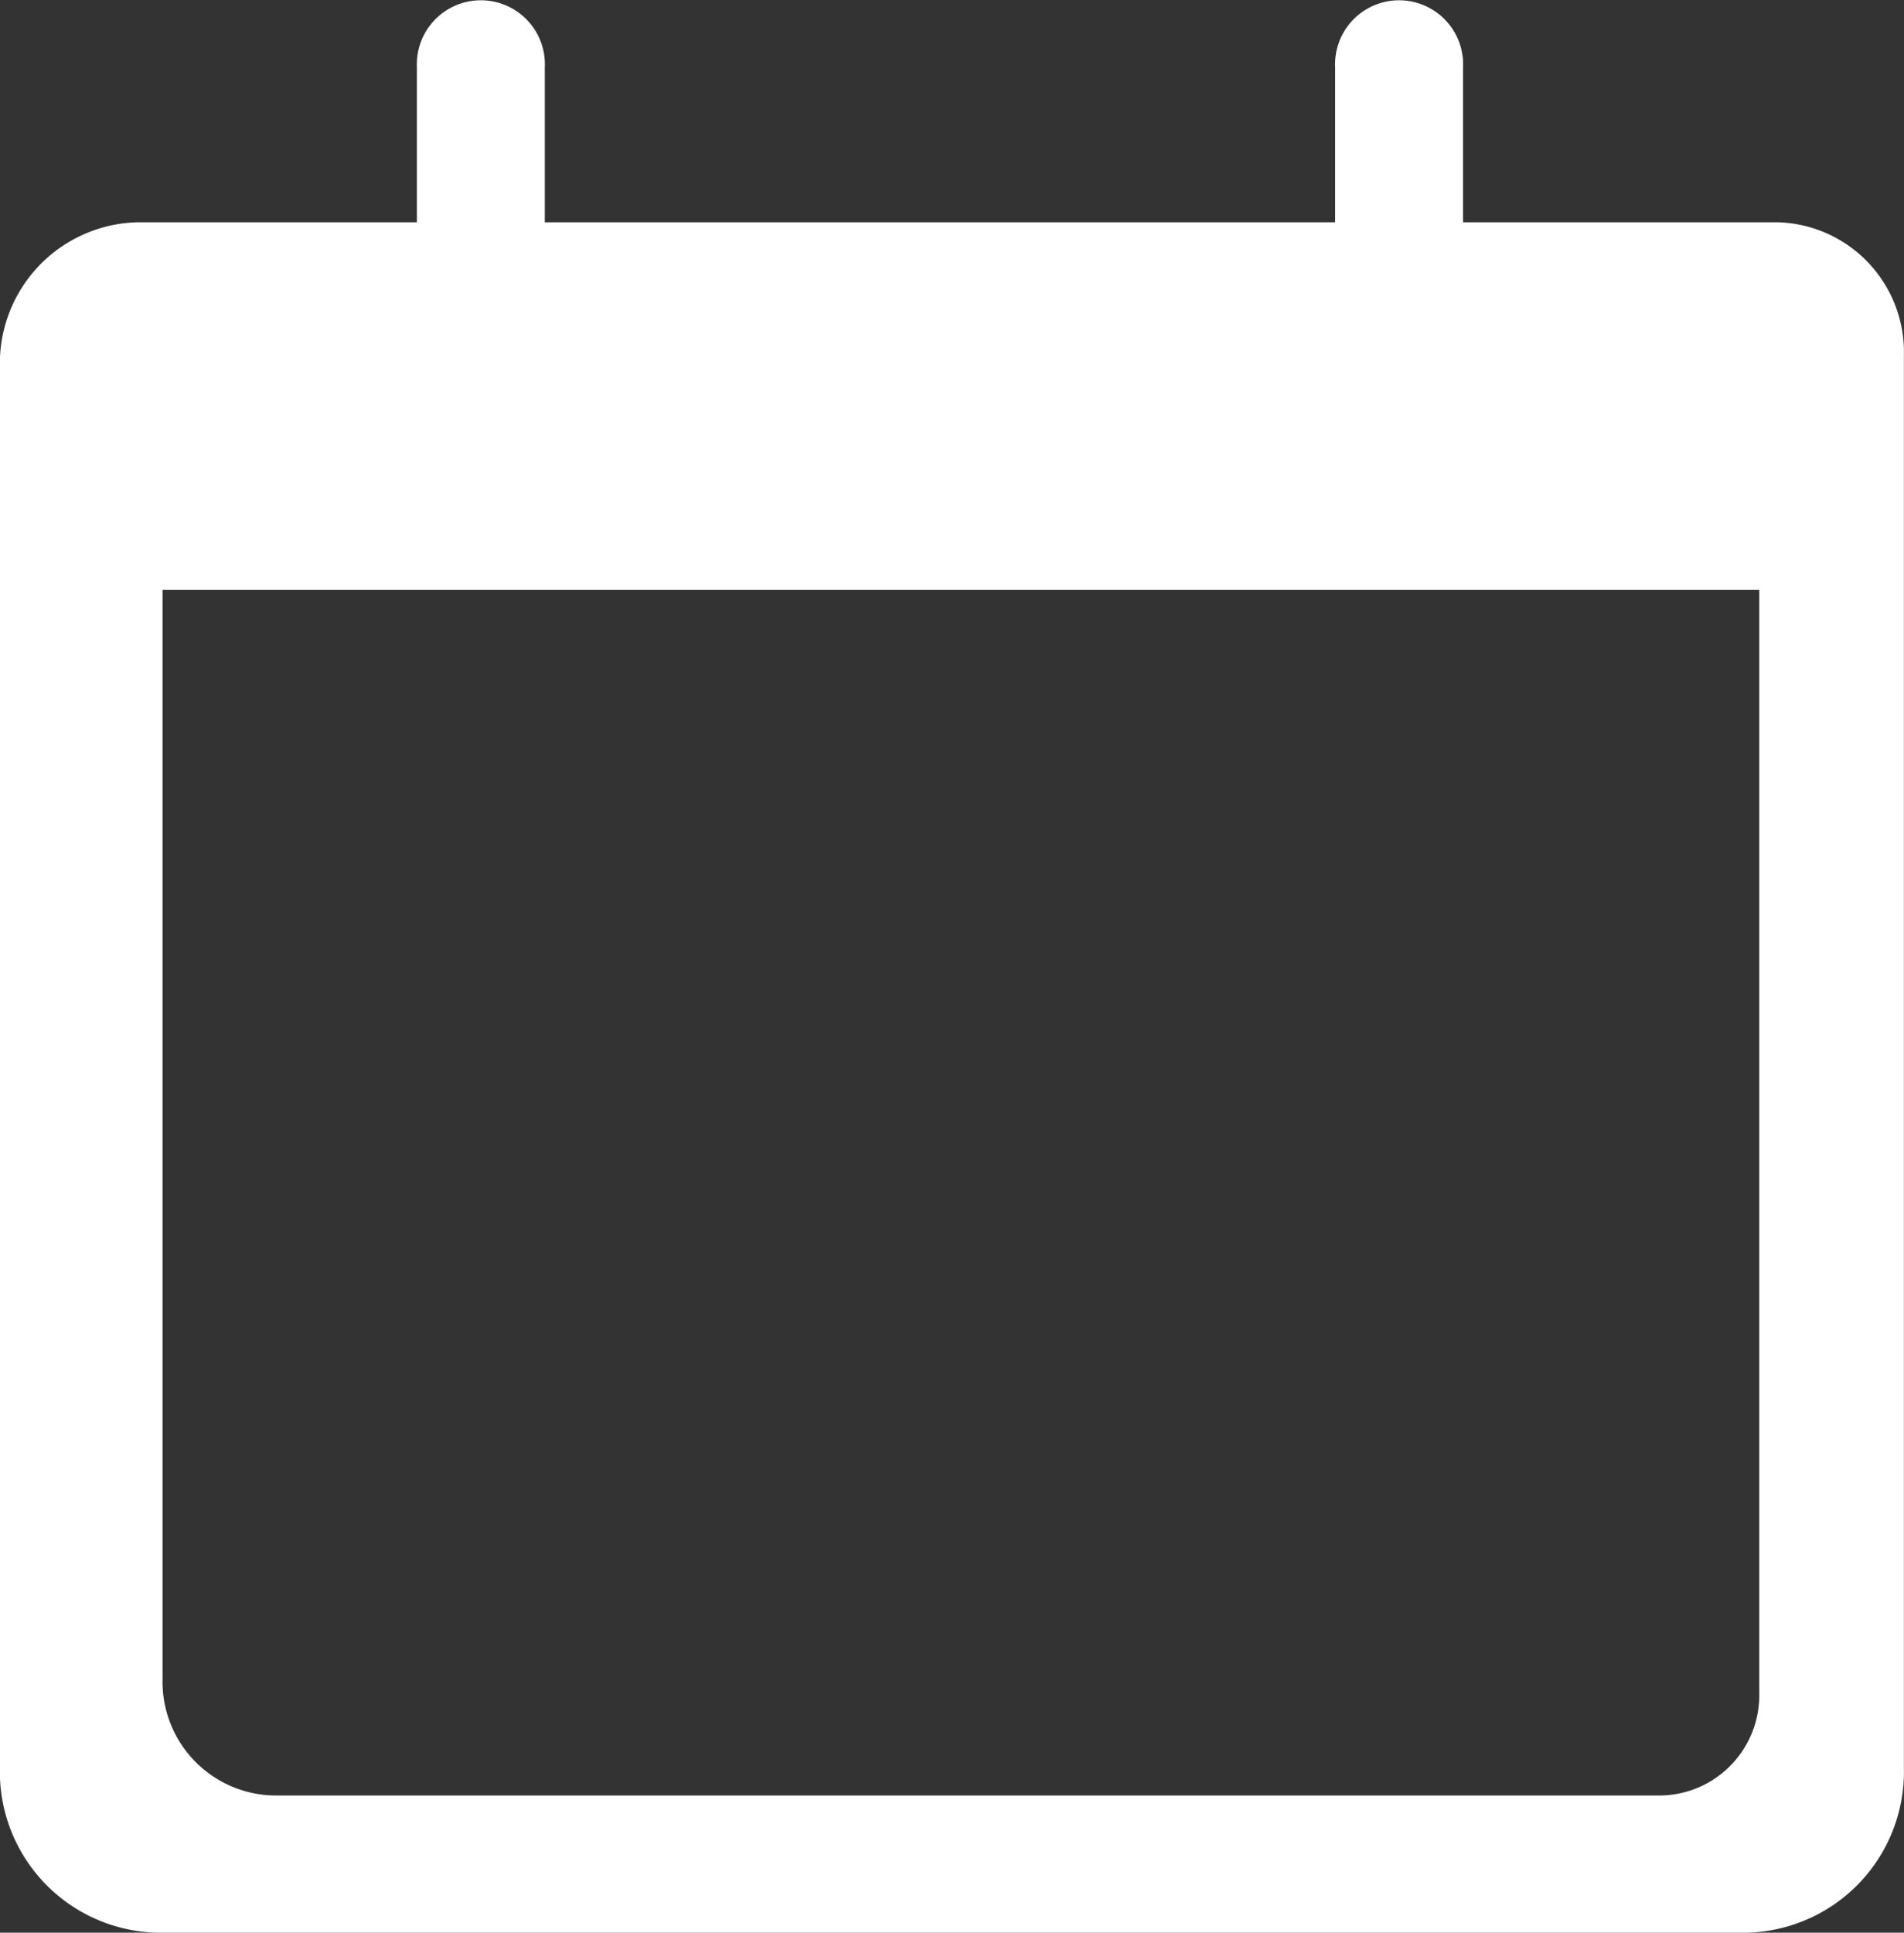 <svg xmlns="http://www.w3.org/2000/svg" width="57.213" height="58.05" viewBox="0 0 57.213 58.05">
  <rect x="0" y="0" width="57.213" height="58.05" fill="#333333" stroke="none"/>
  <path id="Path_275" data-name="Path 275" d="M8997.26,186.221h-9.449v-4.656a1.924,1.924,0,1,0-3.844,0v4.656h-23.748v-4.656a1.924,1.924,0,1,0-3.844,0v4.656h-8.4a4.24,4.24,0,0,0-4.13,4.342v42.079a4.837,4.837,0,0,0,4.712,4.953h47.79a4.836,4.836,0,0,0,4.711-4.953V190.216A3.9,3.9,0,0,0,8997.26,186.221Zm-.549,44.17a3.01,3.01,0,0,1-2.932,3.083h-41.72a3.415,3.415,0,0,1-3.326-3.5V197.261h47.978Z" transform="translate(-8943.848 -179.545)" fill="#fff"/>
</svg>
